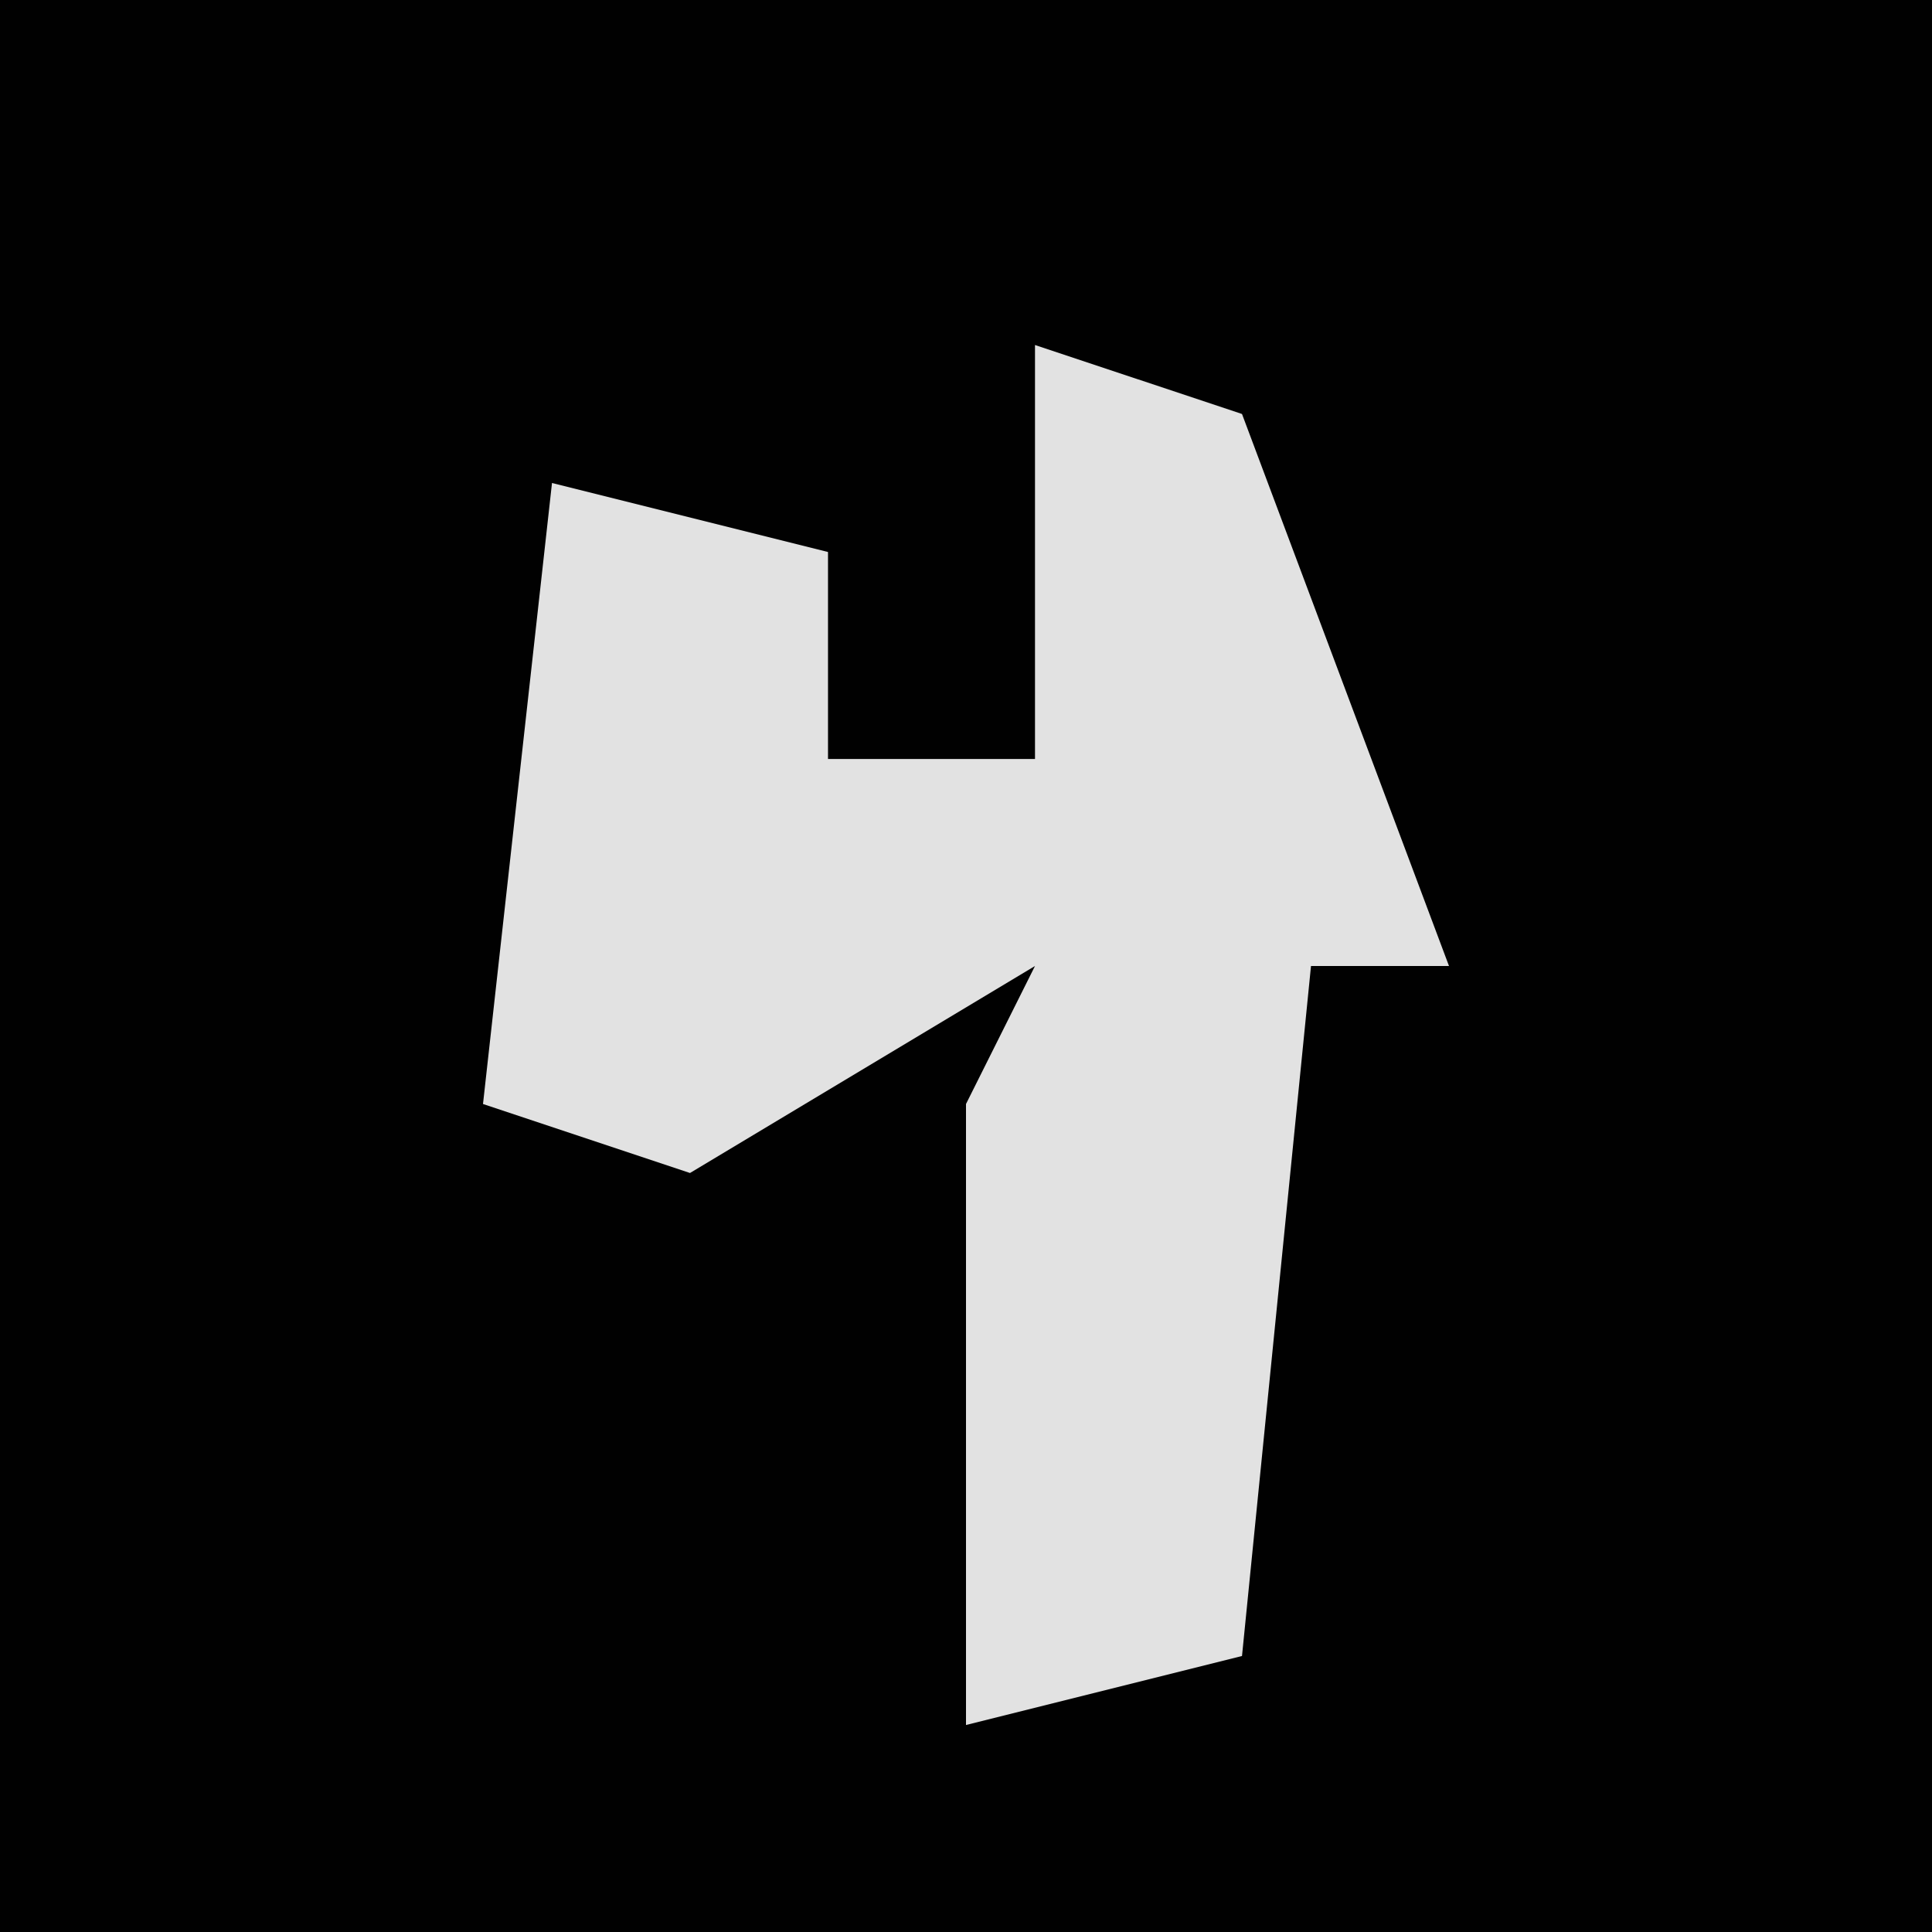 <?xml version="1.0" encoding="UTF-8"?>
<svg version="1.1" xmlns="http://www.w3.org/2000/svg" width="28" height="28">
<path d="M0,0 L28,0 L28,28 L0,28 Z " fill="#010101" transform="translate(0,0)"/>
<path d="M0,0 L3,1 L6,9 L4,9 L3,19 L-1,20 L-1,11 L0,9 L-5,12 L-8,11 L-7,2 L-3,3 L-3,6 L0,6 Z " fill="#E2E2E2" transform="translate(15,5)"/>
</svg>
